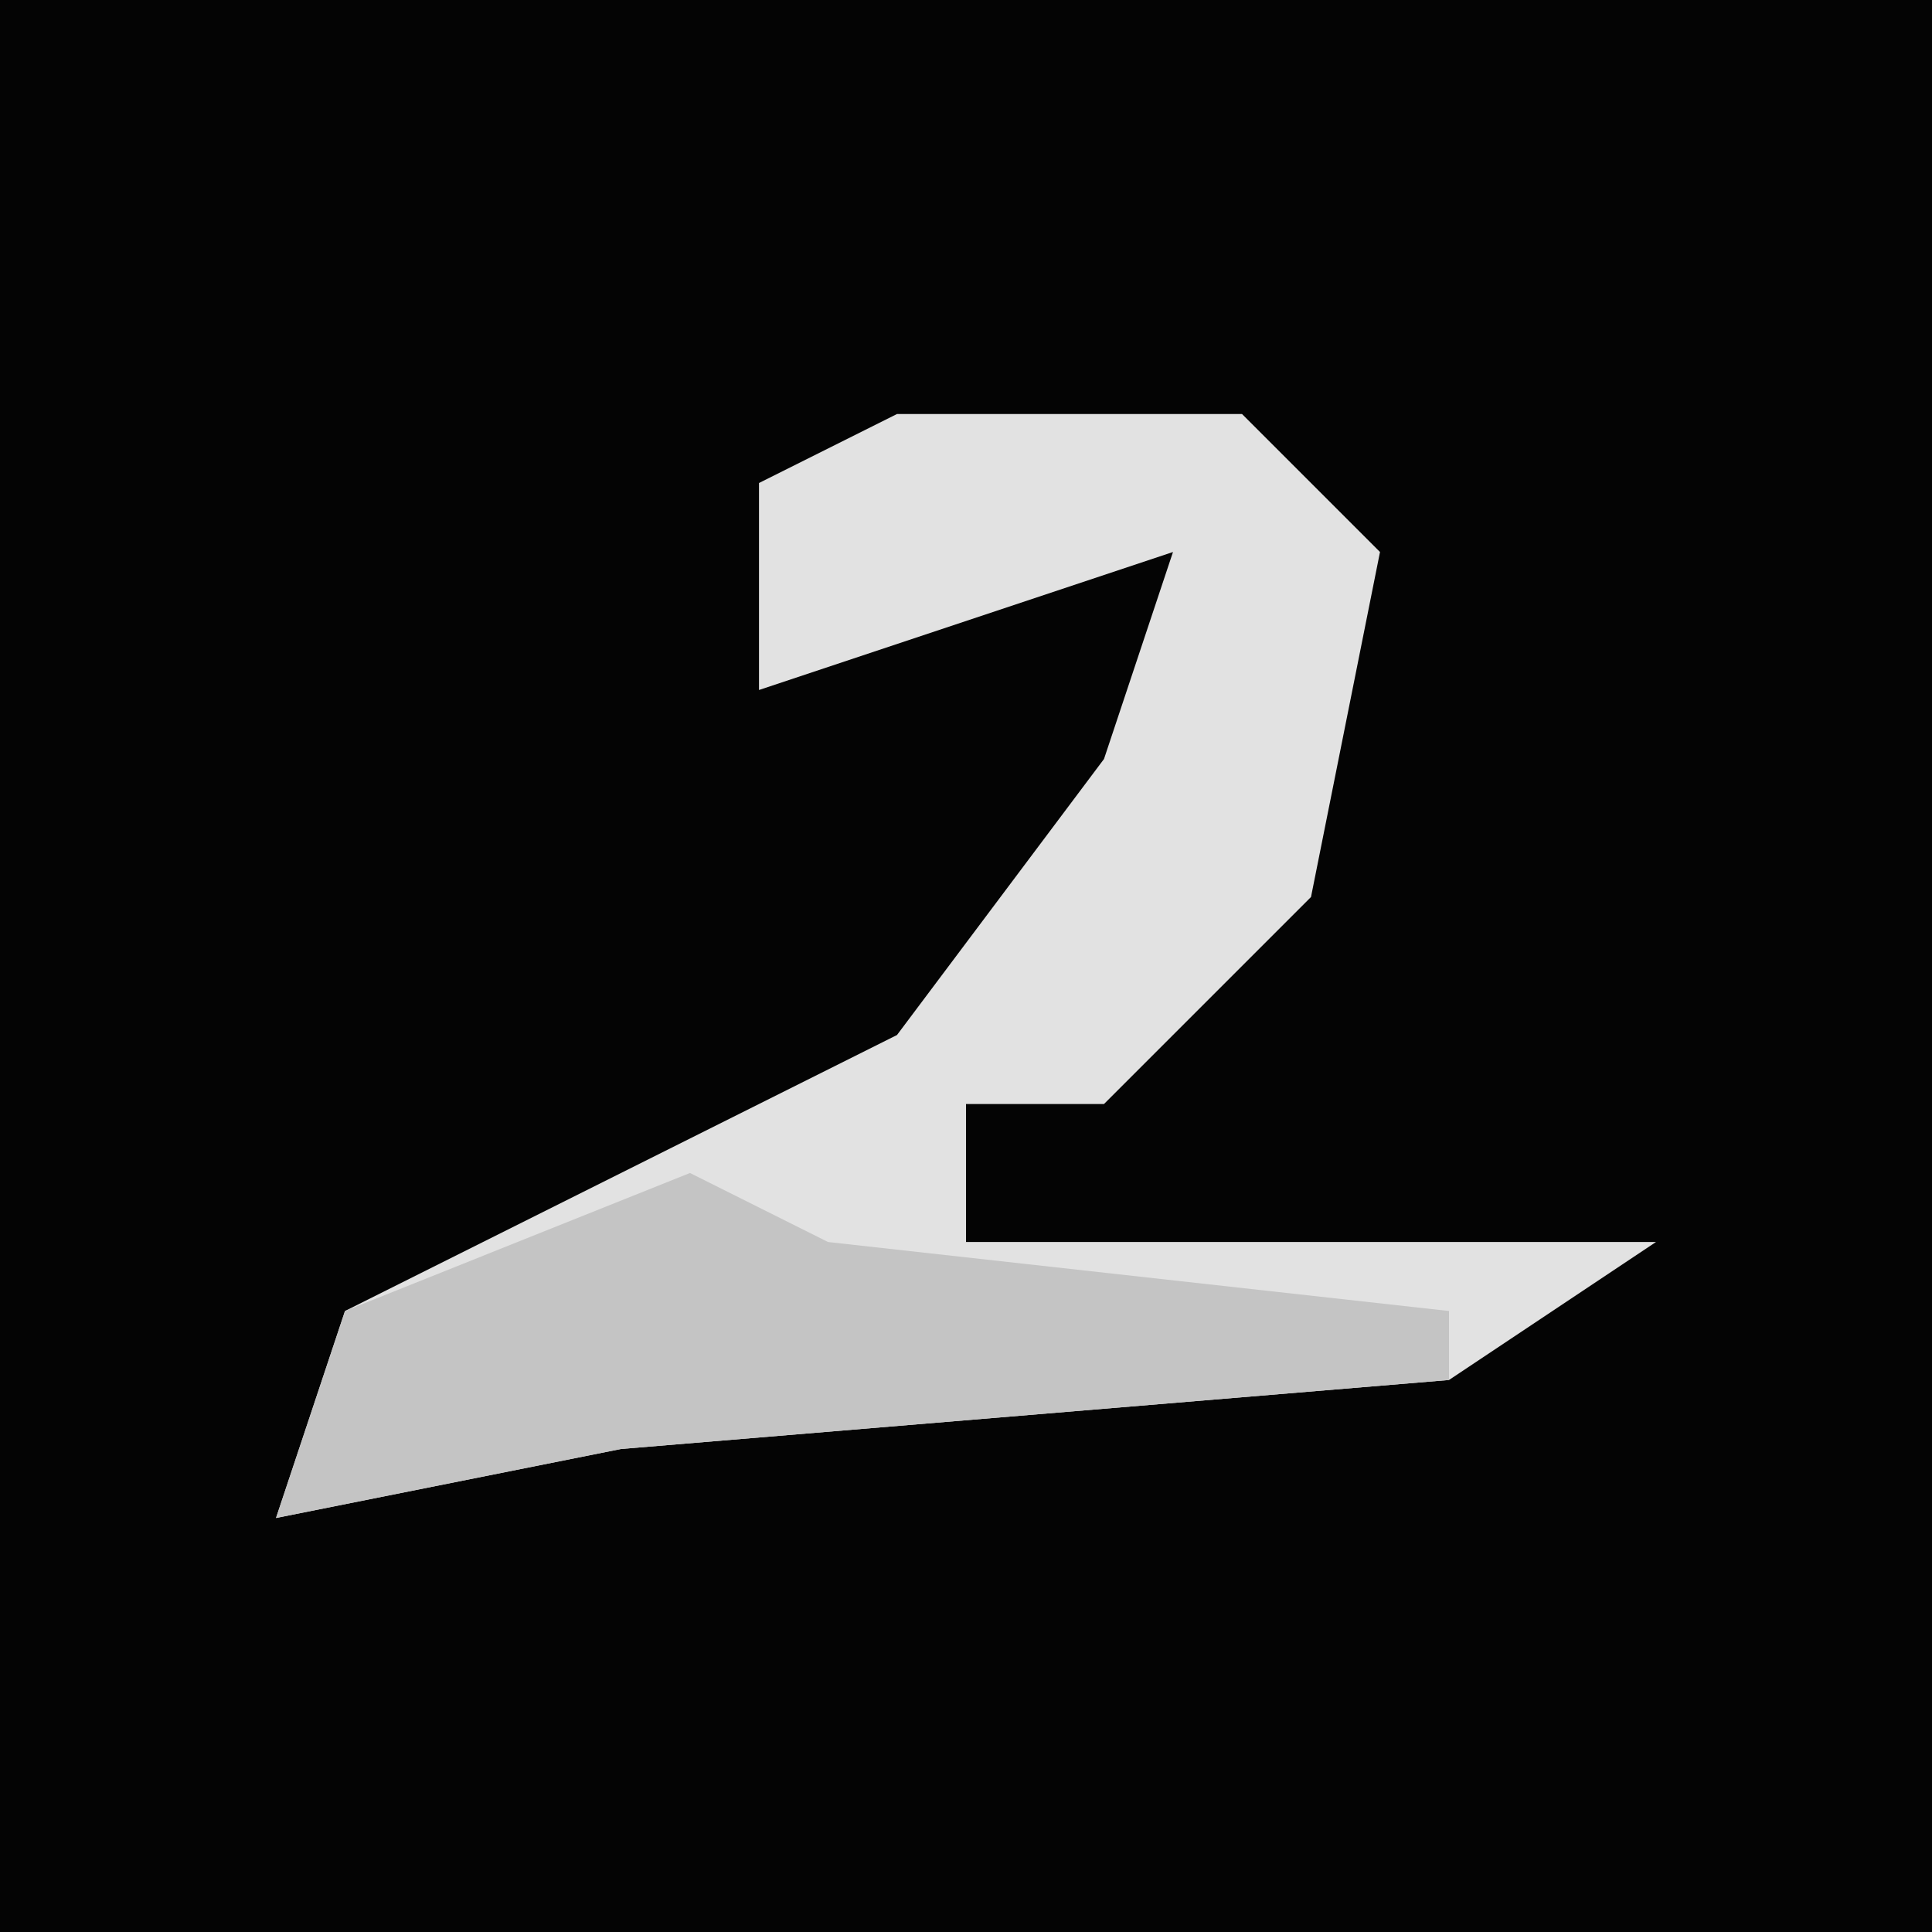 <?xml version="1.0" encoding="UTF-8"?>
<svg version="1.1" xmlns="http://www.w3.org/2000/svg" width="28" height="28">
<path d="M0,0 L28,0 L28,28 L0,28 Z " fill="#040404" transform="translate(0,0)"/>
<path d="M0,0 L5,0 L7,2 L6,7 L3,10 L1,10 L1,12 L11,12 L8,14 L-4,15 L-9,16 L-8,13 L0,9 L3,5 L4,2 L-2,4 L-2,1 Z " fill="#E2E2E2" transform="translate(13,6)"/>
<path d="M0,0 L2,1 L11,2 L11,3 L-1,4 L-6,5 L-5,2 Z " fill="#C4C4C4" transform="translate(10,17)"/>
</svg>
